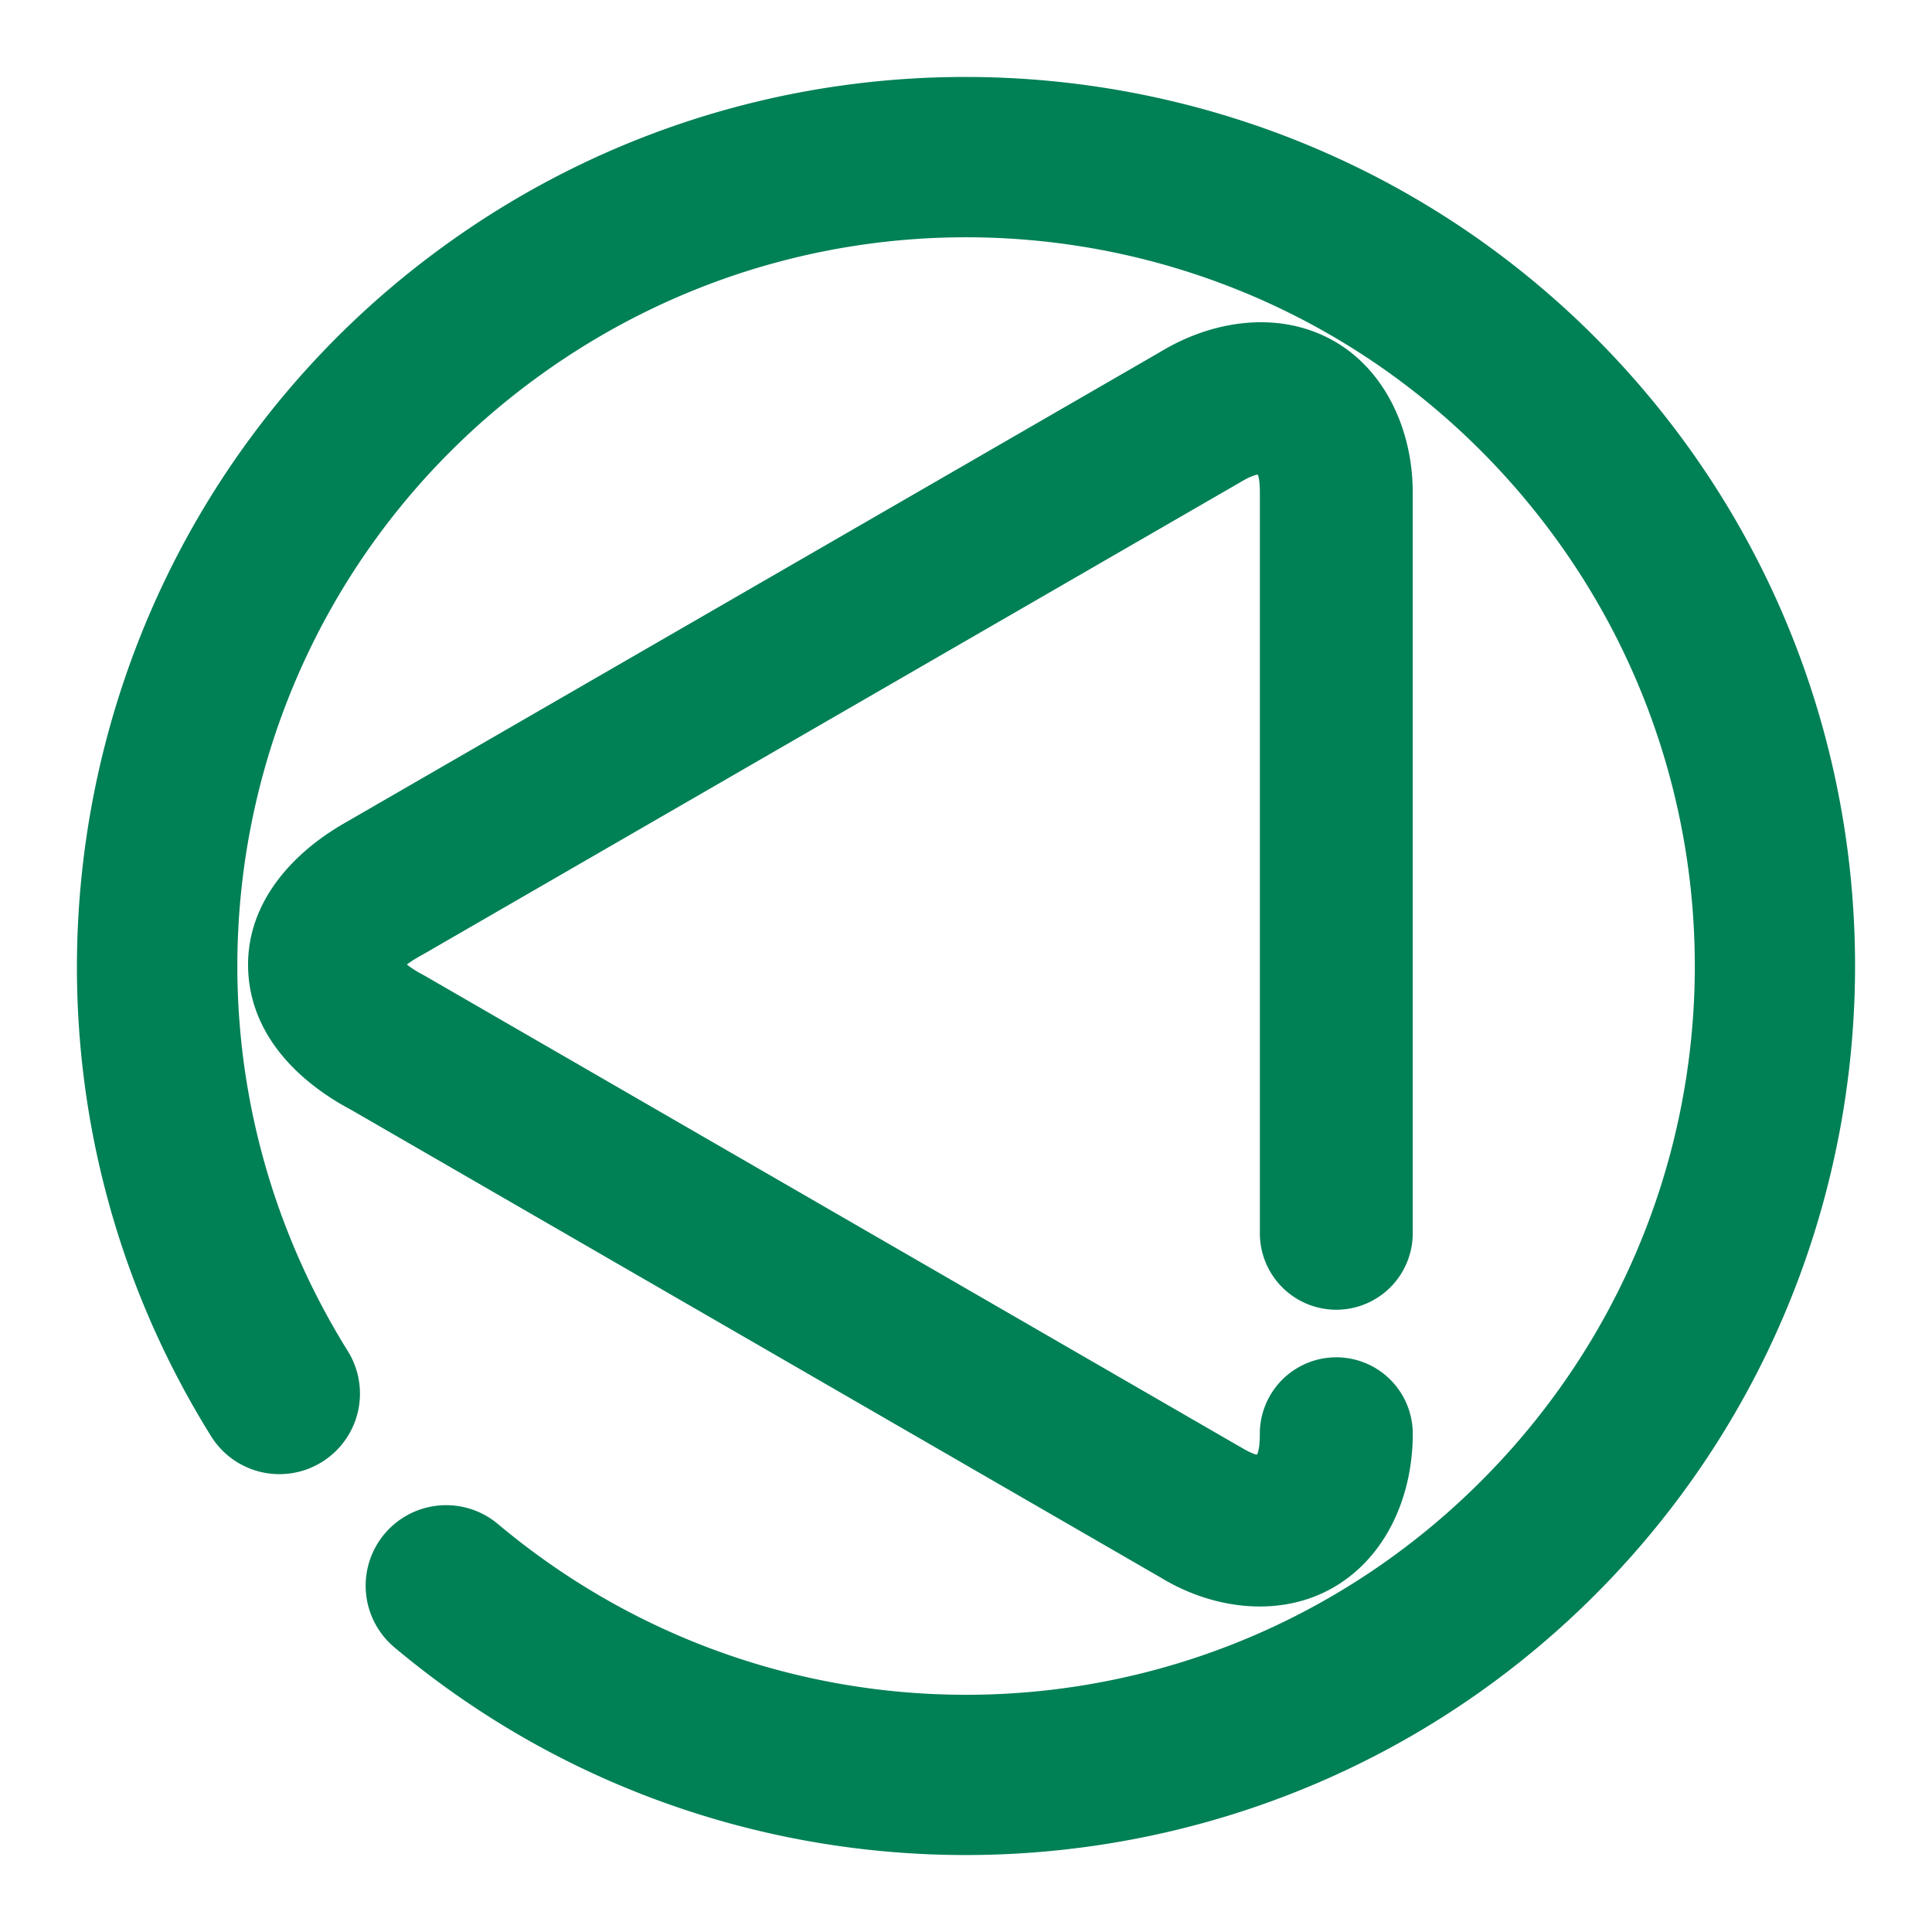 <svg xmlns="http://www.w3.org/2000/svg" width="48" height="48">
	<path d="M 24.412,1.916 C 19.698,1.825 14.93,3.232 10.879,6.223 9.721,7.077 8.67,8.026 7.728,9.051 1.138,16.223 -0.079,27.133 5.244,35.682 a 2,2 0 0 0 2.754,0.641 2,2 0 0 0 0.643,-2.756 C 3.641,25.537 5.645,15.059 13.256,9.442 20.866,3.824 31.468,4.995 37.668,12.139 c 6.2,7.144 5.869,17.807 -0.764,24.551 -6.633,6.744 -17.287,7.254 -24.533,1.174 a 2,2 0 0 0 -2.818,0.246 2,2 0 0 0 0.246,2.818 C 18.615,48.326 31.686,47.7 39.756,39.494 47.826,31.288 48.233,18.21 40.689,9.518 36.446,4.628 30.473,2.033 24.412,1.916 Z m 7.086,6.094 c -0.184,-0.008 -0.368,-0.003 -0.553,0.014 -0.737,0.067 -1.47,0.325 -2.121,0.721 l -20.18,11.656 0.041,-0.021 c -1.393,0.76 -2.557,2.026 -2.521,3.66 0.036,1.635 1.209,2.816 2.559,3.533 l 20.121,11.625 c 1.318,0.801 2.995,1 4.307,0.229 1.311,-0.771 1.95,-2.284 1.949,-3.807 a 1.9,1.9 0 0 0 -1.9,-1.898 1.9,1.9 0 0 0 -1.9,1.9 c 2.65e-4,0.504 -0.101,0.544 -0.072,0.52 -0.052,-0.009 -0.172,-0.048 -0.408,-0.191 a 1.9,1.9 0 0 0 -0.037,-0.02 L 10.566,24.25 a 1.9,1.9 0 0 0 -0.059,-0.033 c -0.2,-0.106 -0.315,-0.187 -0.398,-0.254 0.083,-0.063 0.203,-0.143 0.395,-0.248 a 1.9,1.9 0 0 0 0.041,-0.023 L 30.762,12.012 a 1.9,1.9 0 0 0 0.035,-0.02 c 0.258,-0.157 0.392,-0.193 0.453,-0.201 0.021,0.053 0.051,0.173 0.051,0.443 v 18.406 a 1.9,1.9 0 0 0 1.898,1.9 1.9,1.9 0 0 0 1.9,-1.9 V 12.235 C 35.1,10.707 34.426,9.178 33.092,8.445 32.591,8.171 32.049,8.033 31.498,8.01 Z" fill="#008055"/>
</svg>
